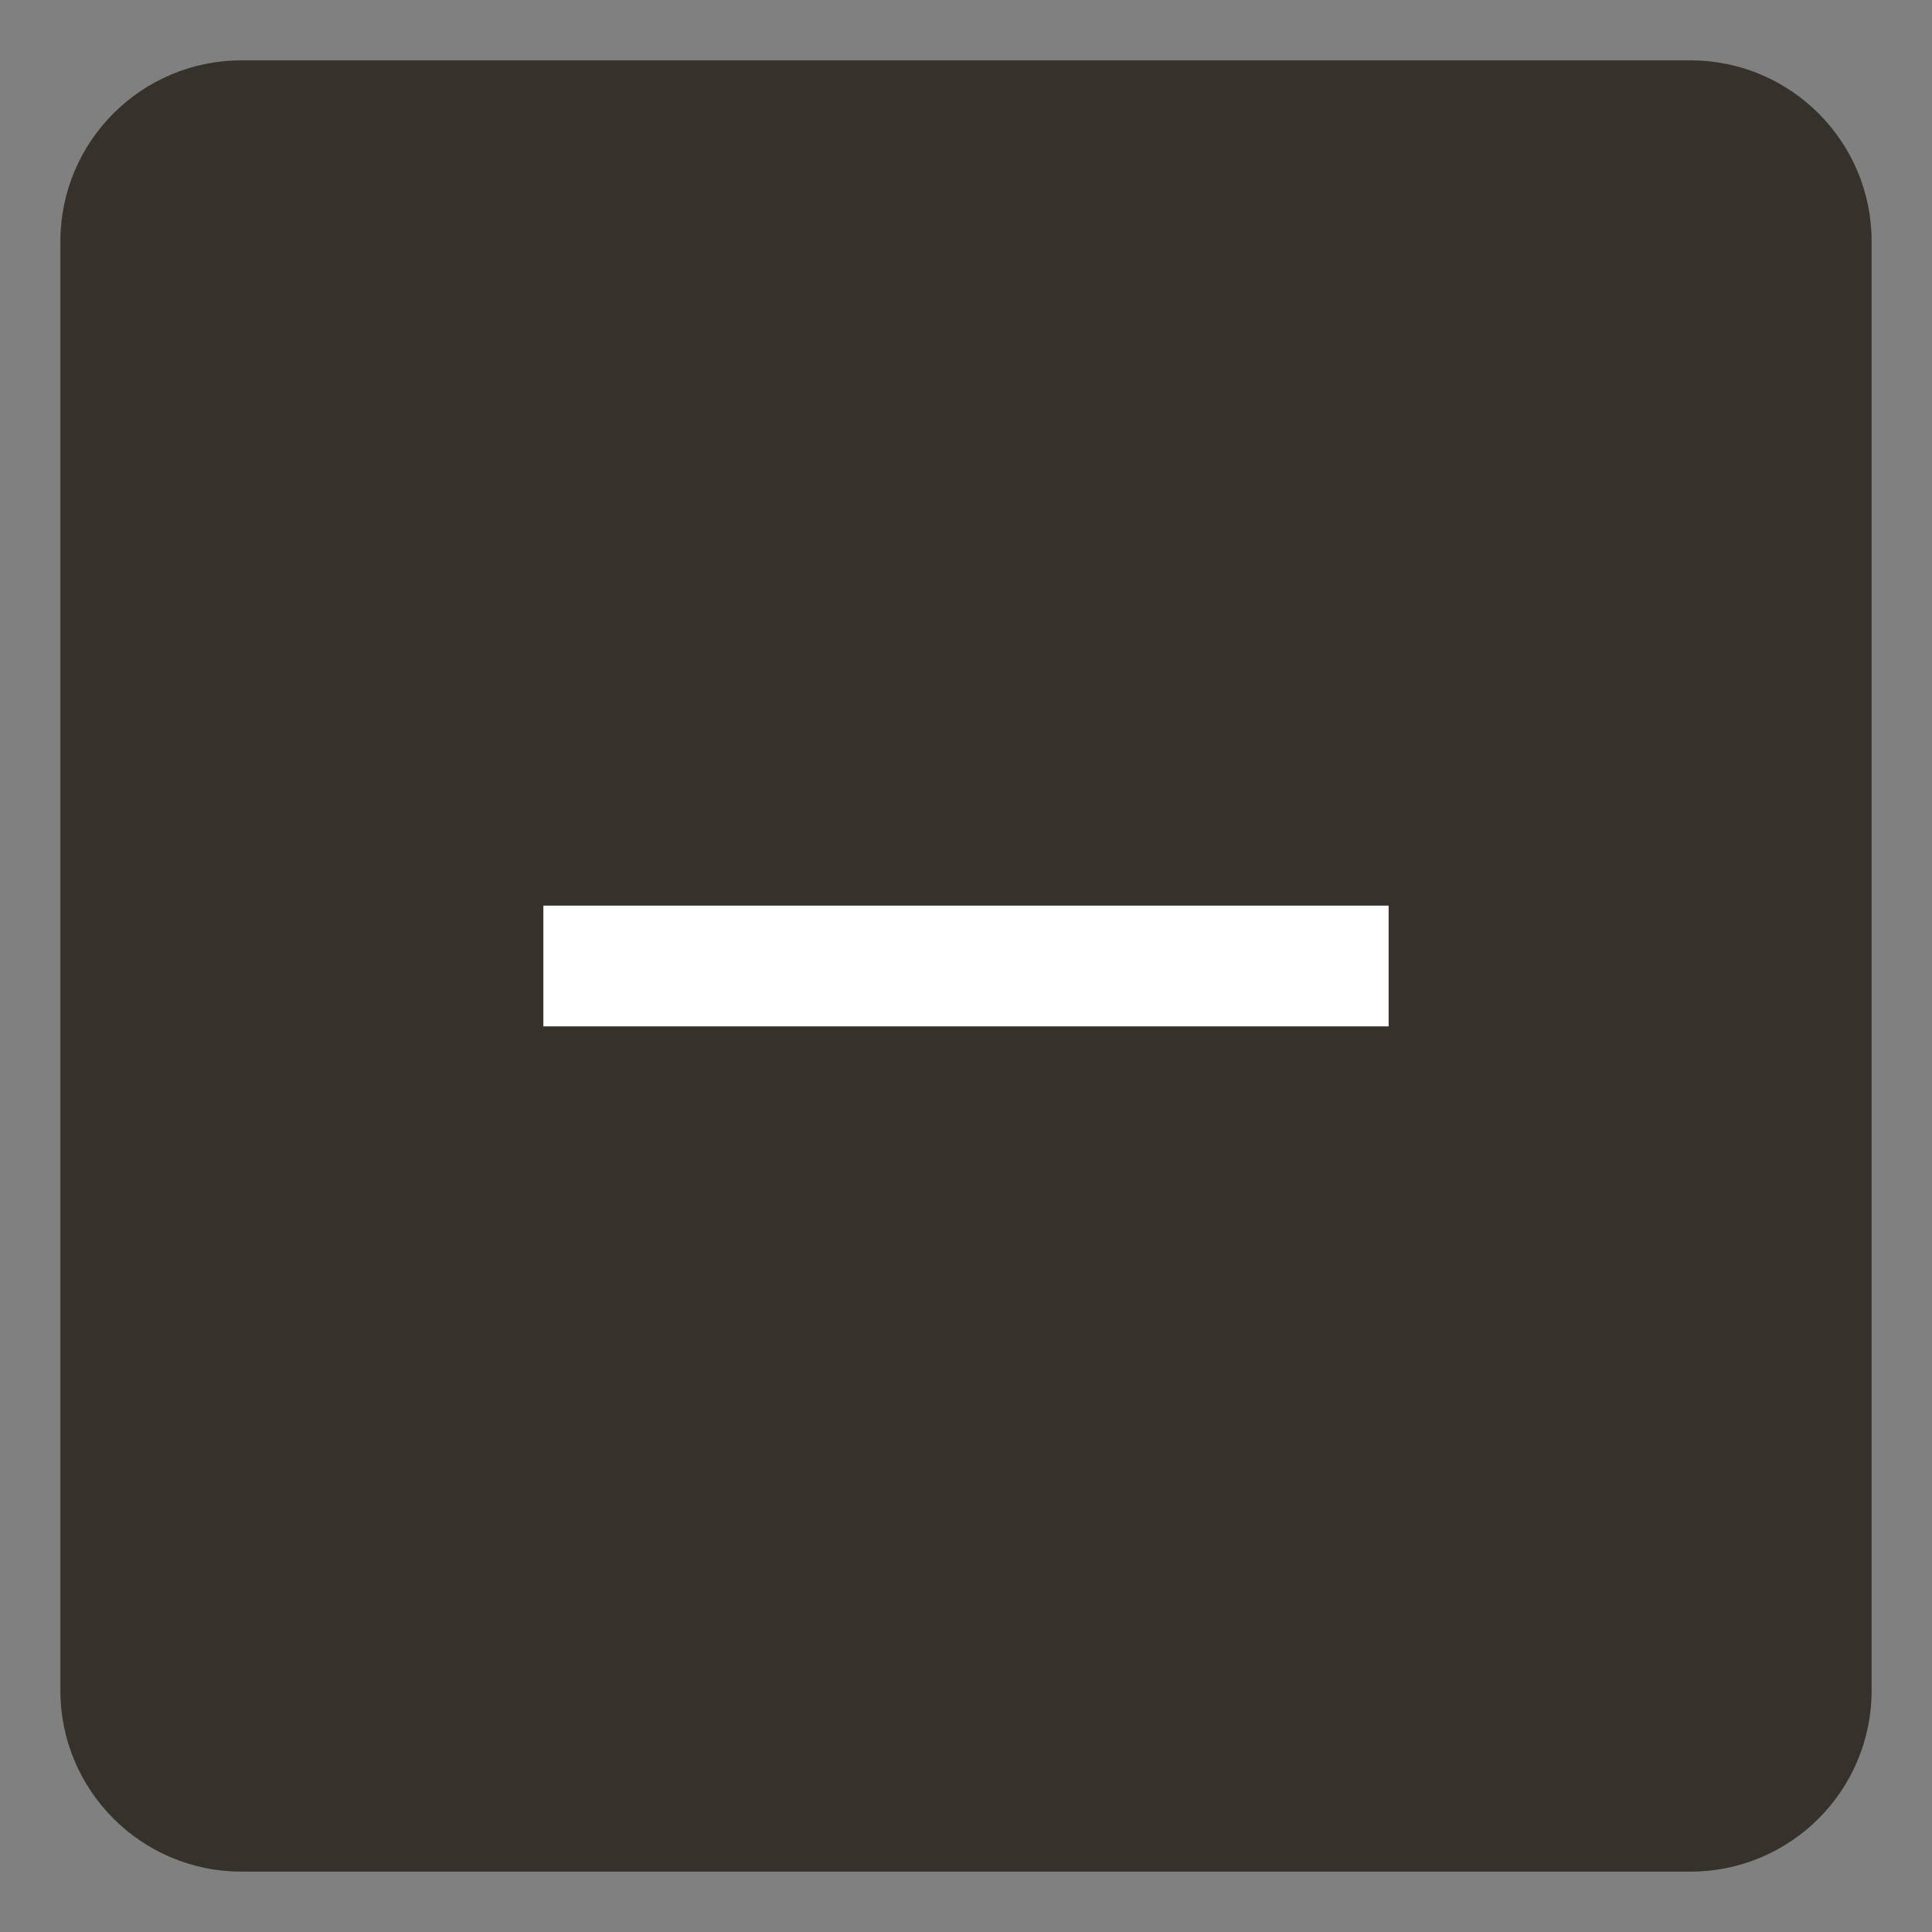 <?xml version="1.0" encoding="utf-8"?>
<!-- Generator: Adobe Illustrator 16.0.0, SVG Export Plug-In . SVG Version: 6.00 Build 0)  -->
<!DOCTYPE svg PUBLIC "-//W3C//DTD SVG 1.1//EN" "http://www.w3.org/Graphics/SVG/1.1/DTD/svg11.dtd">
<svg version="1.1" id="Layer_1" xmlns="http://www.w3.org/2000/svg" xmlns:xlink="http://www.w3.org/1999/xlink" x="0px" y="0px"
	 width="32px" height="32px" viewBox="0 0 32 32" enable-background="new 0 0 32 32" xml:space="preserve">
<rect x="0" y="0" width="32" height="32" fill="#808080" stroke="none"/>
<g>
	<path fill="#36312A" d="M31,28c0,1.656-1.343,3-3,3H4c-1.657,0-3-1.344-3-3V4c0-1.656,1.343-3,3-3h24c1.657,0,3,1.344,3,3V28z"/>
	<g>
		<rect x="9" y="15" fill="#FFFFFF" width="14" height="2"/>
	</g>
</g>
</svg>
